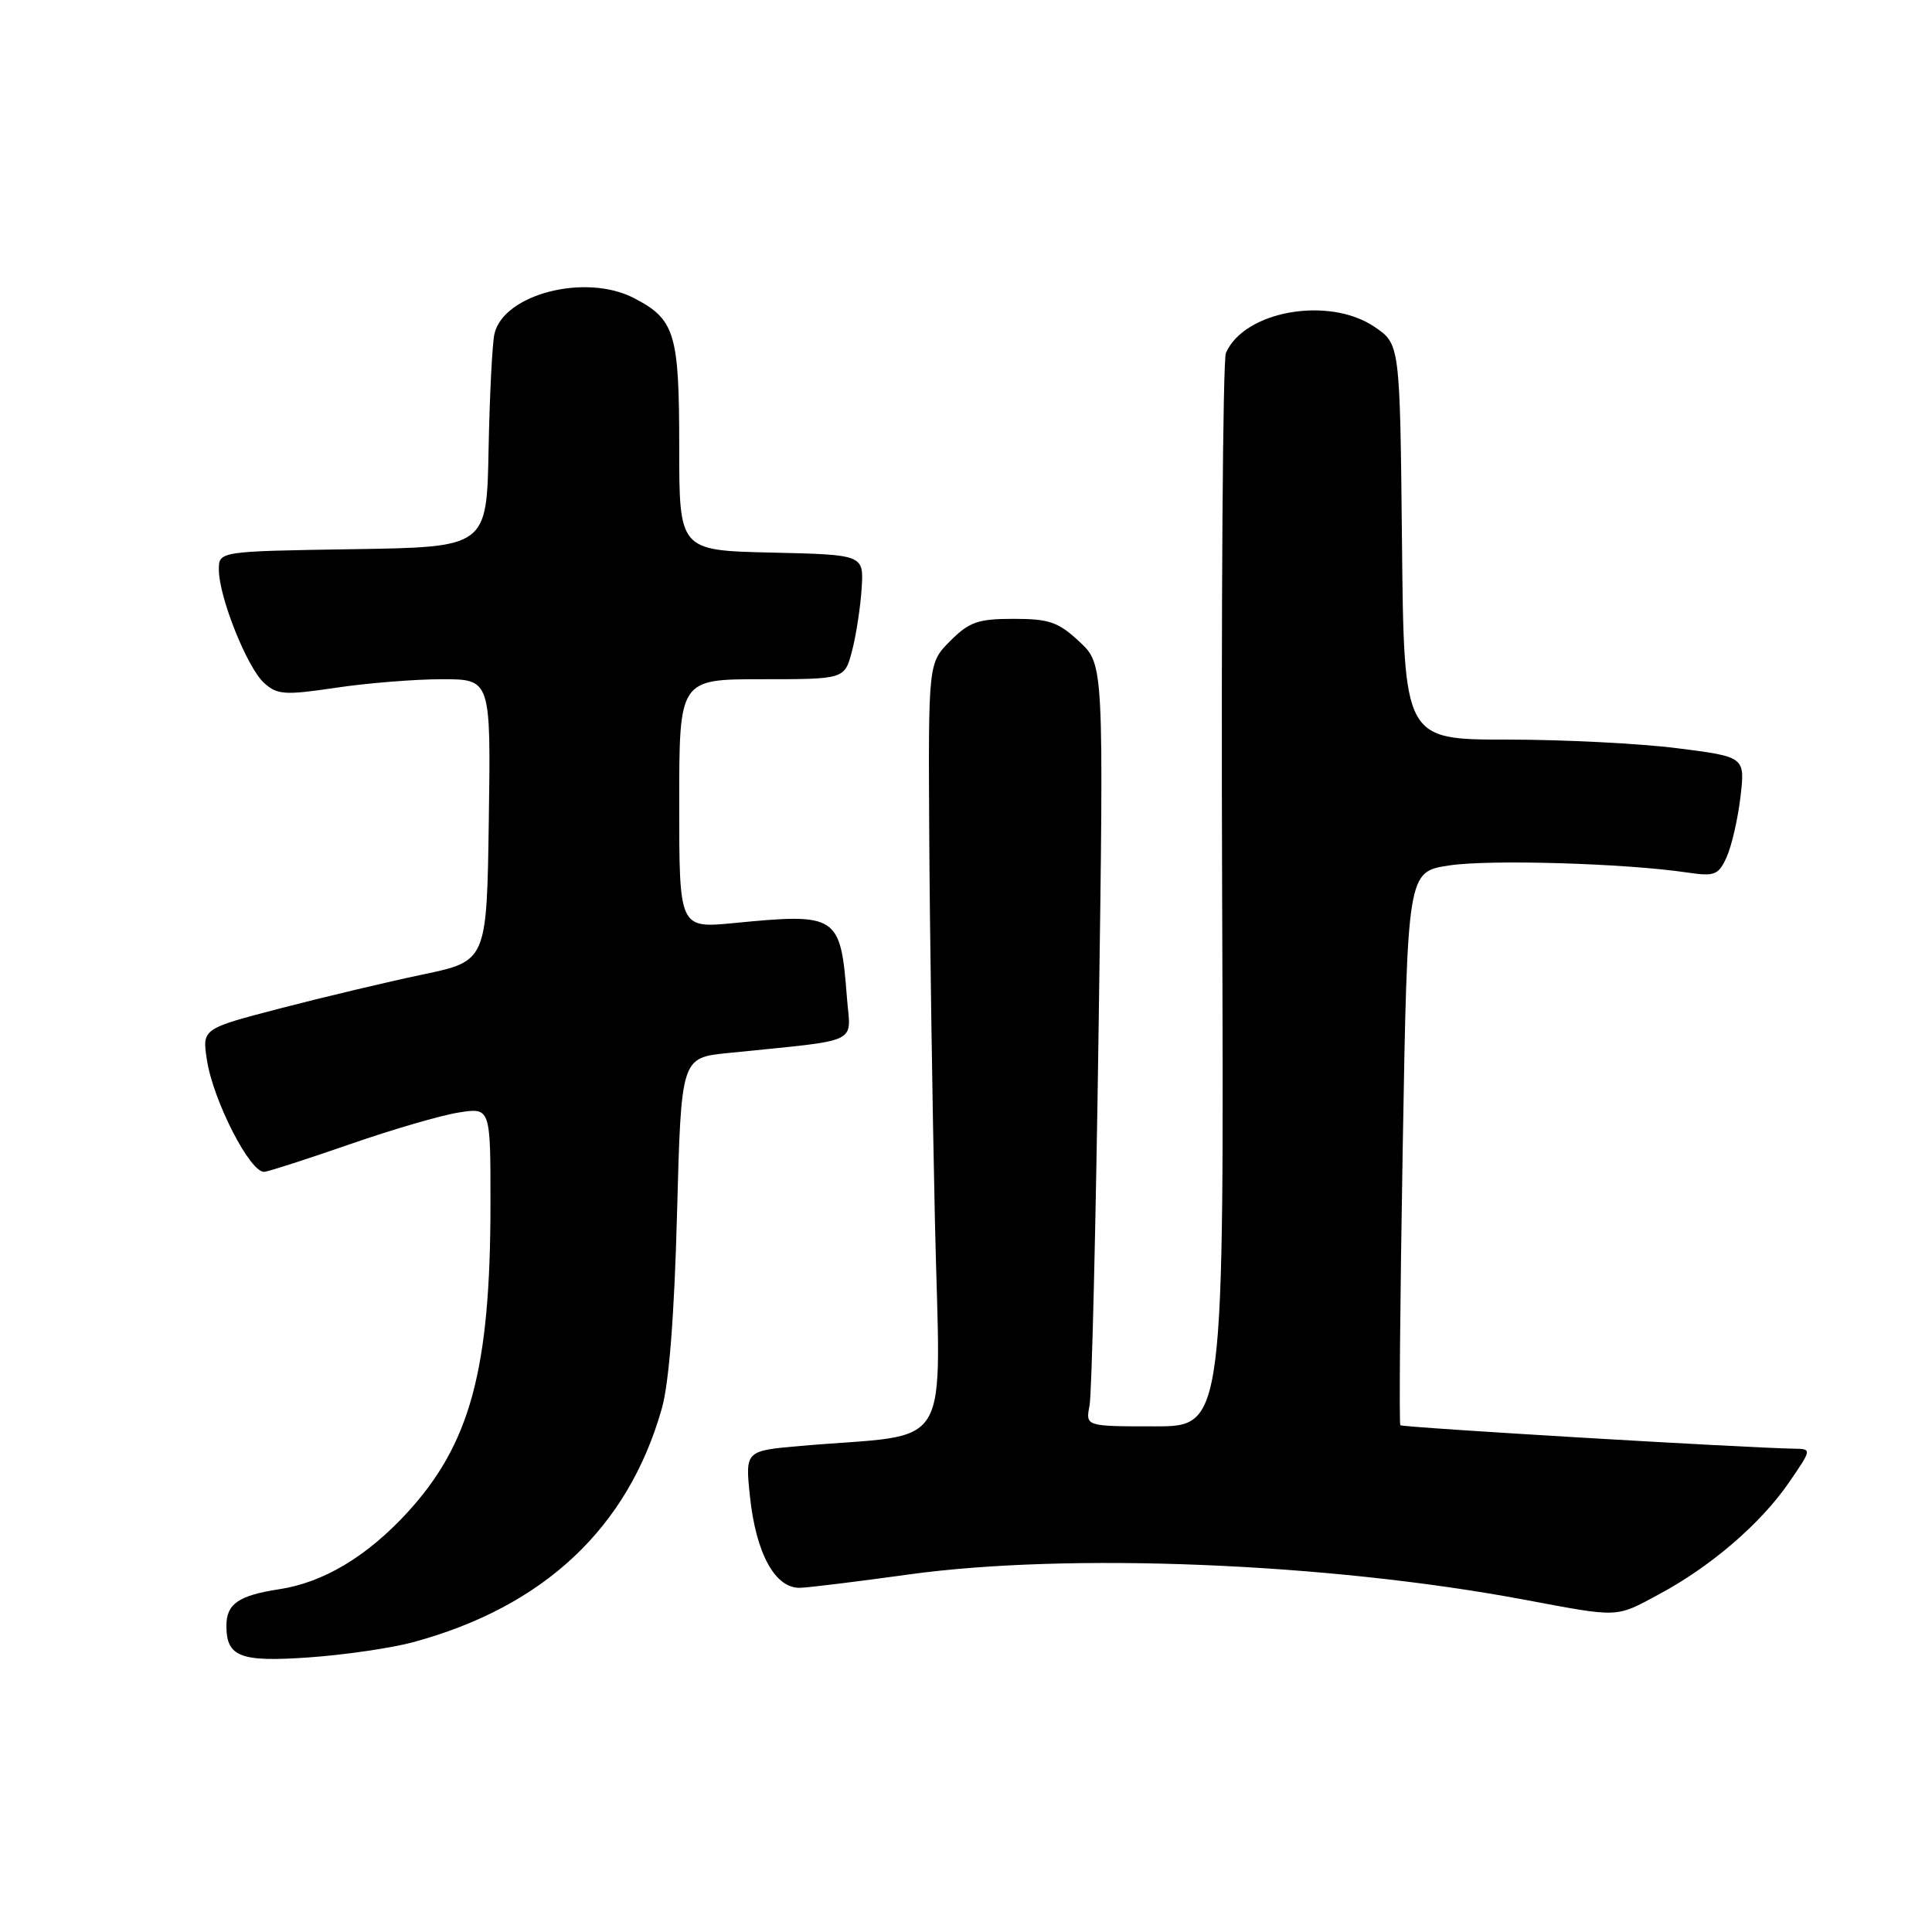 <?xml version="1.0" encoding="UTF-8" standalone="no"?>
<!DOCTYPE svg PUBLIC "-//W3C//DTD SVG 1.1//EN" "http://www.w3.org/Graphics/SVG/1.1/DTD/svg11.dtd" >
<svg xmlns="http://www.w3.org/2000/svg" xmlns:xlink="http://www.w3.org/1999/xlink" version="1.1" viewBox="0 0 256 256">
 <g >
 <path fill="currentColor"
d=" M 54.66 217.62 C 72.04 212.94 83.21 202.47 87.69 186.65 C 88.65 183.28 89.35 174.36 89.71 160.83 C 90.26 140.17 90.26 140.17 96.38 139.54 C 114.42 137.69 112.70 138.50 112.22 132.16 C 111.38 121.23 110.99 120.97 97.25 122.31 C 90.00 123.01 90.00 123.01 90.00 106.51 C 90.00 90.00 90.00 90.00 100.96 90.00 C 111.92 90.00 111.92 90.00 112.90 86.25 C 113.44 84.19 114.01 80.47 114.17 78.00 C 114.46 73.50 114.46 73.50 102.23 73.22 C 90.00 72.94 90.00 72.94 90.00 59.19 C 90.00 44.15 89.44 42.31 83.99 39.49 C 77.59 36.18 66.75 38.96 65.52 44.22 C 65.23 45.47 64.88 52.35 64.74 59.50 C 64.50 72.50 64.50 72.50 46.75 72.77 C 29.00 73.05 29.00 73.05 29.00 75.49 C 29.00 79.08 32.74 88.46 34.99 90.49 C 36.74 92.07 37.71 92.14 44.51 91.13 C 48.67 90.51 55.00 90.00 58.56 90.00 C 65.04 90.00 65.04 90.00 64.77 108.67 C 64.50 127.35 64.50 127.35 56.00 129.13 C 51.33 130.11 42.84 132.13 37.15 133.61 C 26.79 136.31 26.79 136.31 27.41 140.41 C 28.24 145.87 33.22 155.56 35.06 155.27 C 35.85 155.15 41.00 153.48 46.50 151.57 C 52.00 149.66 58.41 147.79 60.75 147.42 C 65.00 146.74 65.00 146.74 64.99 159.62 C 64.98 181.52 62.31 191.37 53.90 200.50 C 48.57 206.27 42.85 209.69 37.00 210.58 C 31.61 211.41 30.00 212.52 30.00 215.42 C 30.00 219.56 31.83 220.26 41.00 219.61 C 45.67 219.28 51.82 218.38 54.66 217.62 Z  M 219.83 211.25 C 226.72 207.55 233.28 201.90 237.02 196.48 C 240.08 192.03 240.08 192.00 237.80 191.96 C 231.19 191.85 185.82 189.15 185.55 188.85 C 185.38 188.66 185.52 172.08 185.87 152.01 C 186.50 115.52 186.50 115.52 192.00 114.68 C 197.33 113.86 215.30 114.39 223.54 115.61 C 227.21 116.15 227.70 115.96 228.79 113.57 C 229.45 112.11 230.27 108.53 230.62 105.61 C 231.24 100.29 231.24 100.29 222.30 99.15 C 217.39 98.52 207.21 98.00 199.70 98.00 C 186.03 98.00 186.03 98.00 185.77 71.79 C 185.50 45.58 185.50 45.58 182.10 43.29 C 176.05 39.22 164.87 41.19 162.44 46.77 C 162.03 47.72 161.80 80.11 161.94 118.75 C 162.20 189.00 162.20 189.00 153.02 189.00 C 143.84 189.00 143.84 189.00 144.37 186.25 C 144.67 184.74 145.21 162.02 145.58 135.77 C 146.26 88.04 146.26 88.04 143.02 85.02 C 140.24 82.42 139.02 82.00 134.32 82.00 C 129.60 82.00 128.44 82.40 125.92 84.92 C 123.00 87.85 123.00 87.85 123.13 110.67 C 123.20 123.23 123.54 146.18 123.88 161.68 C 124.58 193.36 126.70 189.79 106.12 191.59 C 98.74 192.23 98.74 192.23 99.37 198.27 C 100.17 205.89 102.74 210.54 106.07 210.39 C 107.41 210.33 113.81 209.54 120.30 208.64 C 141.55 205.69 175.95 207.09 201.94 211.96 C 214.69 214.35 214.02 214.38 219.83 211.25 Z "/>
</g>
</svg>